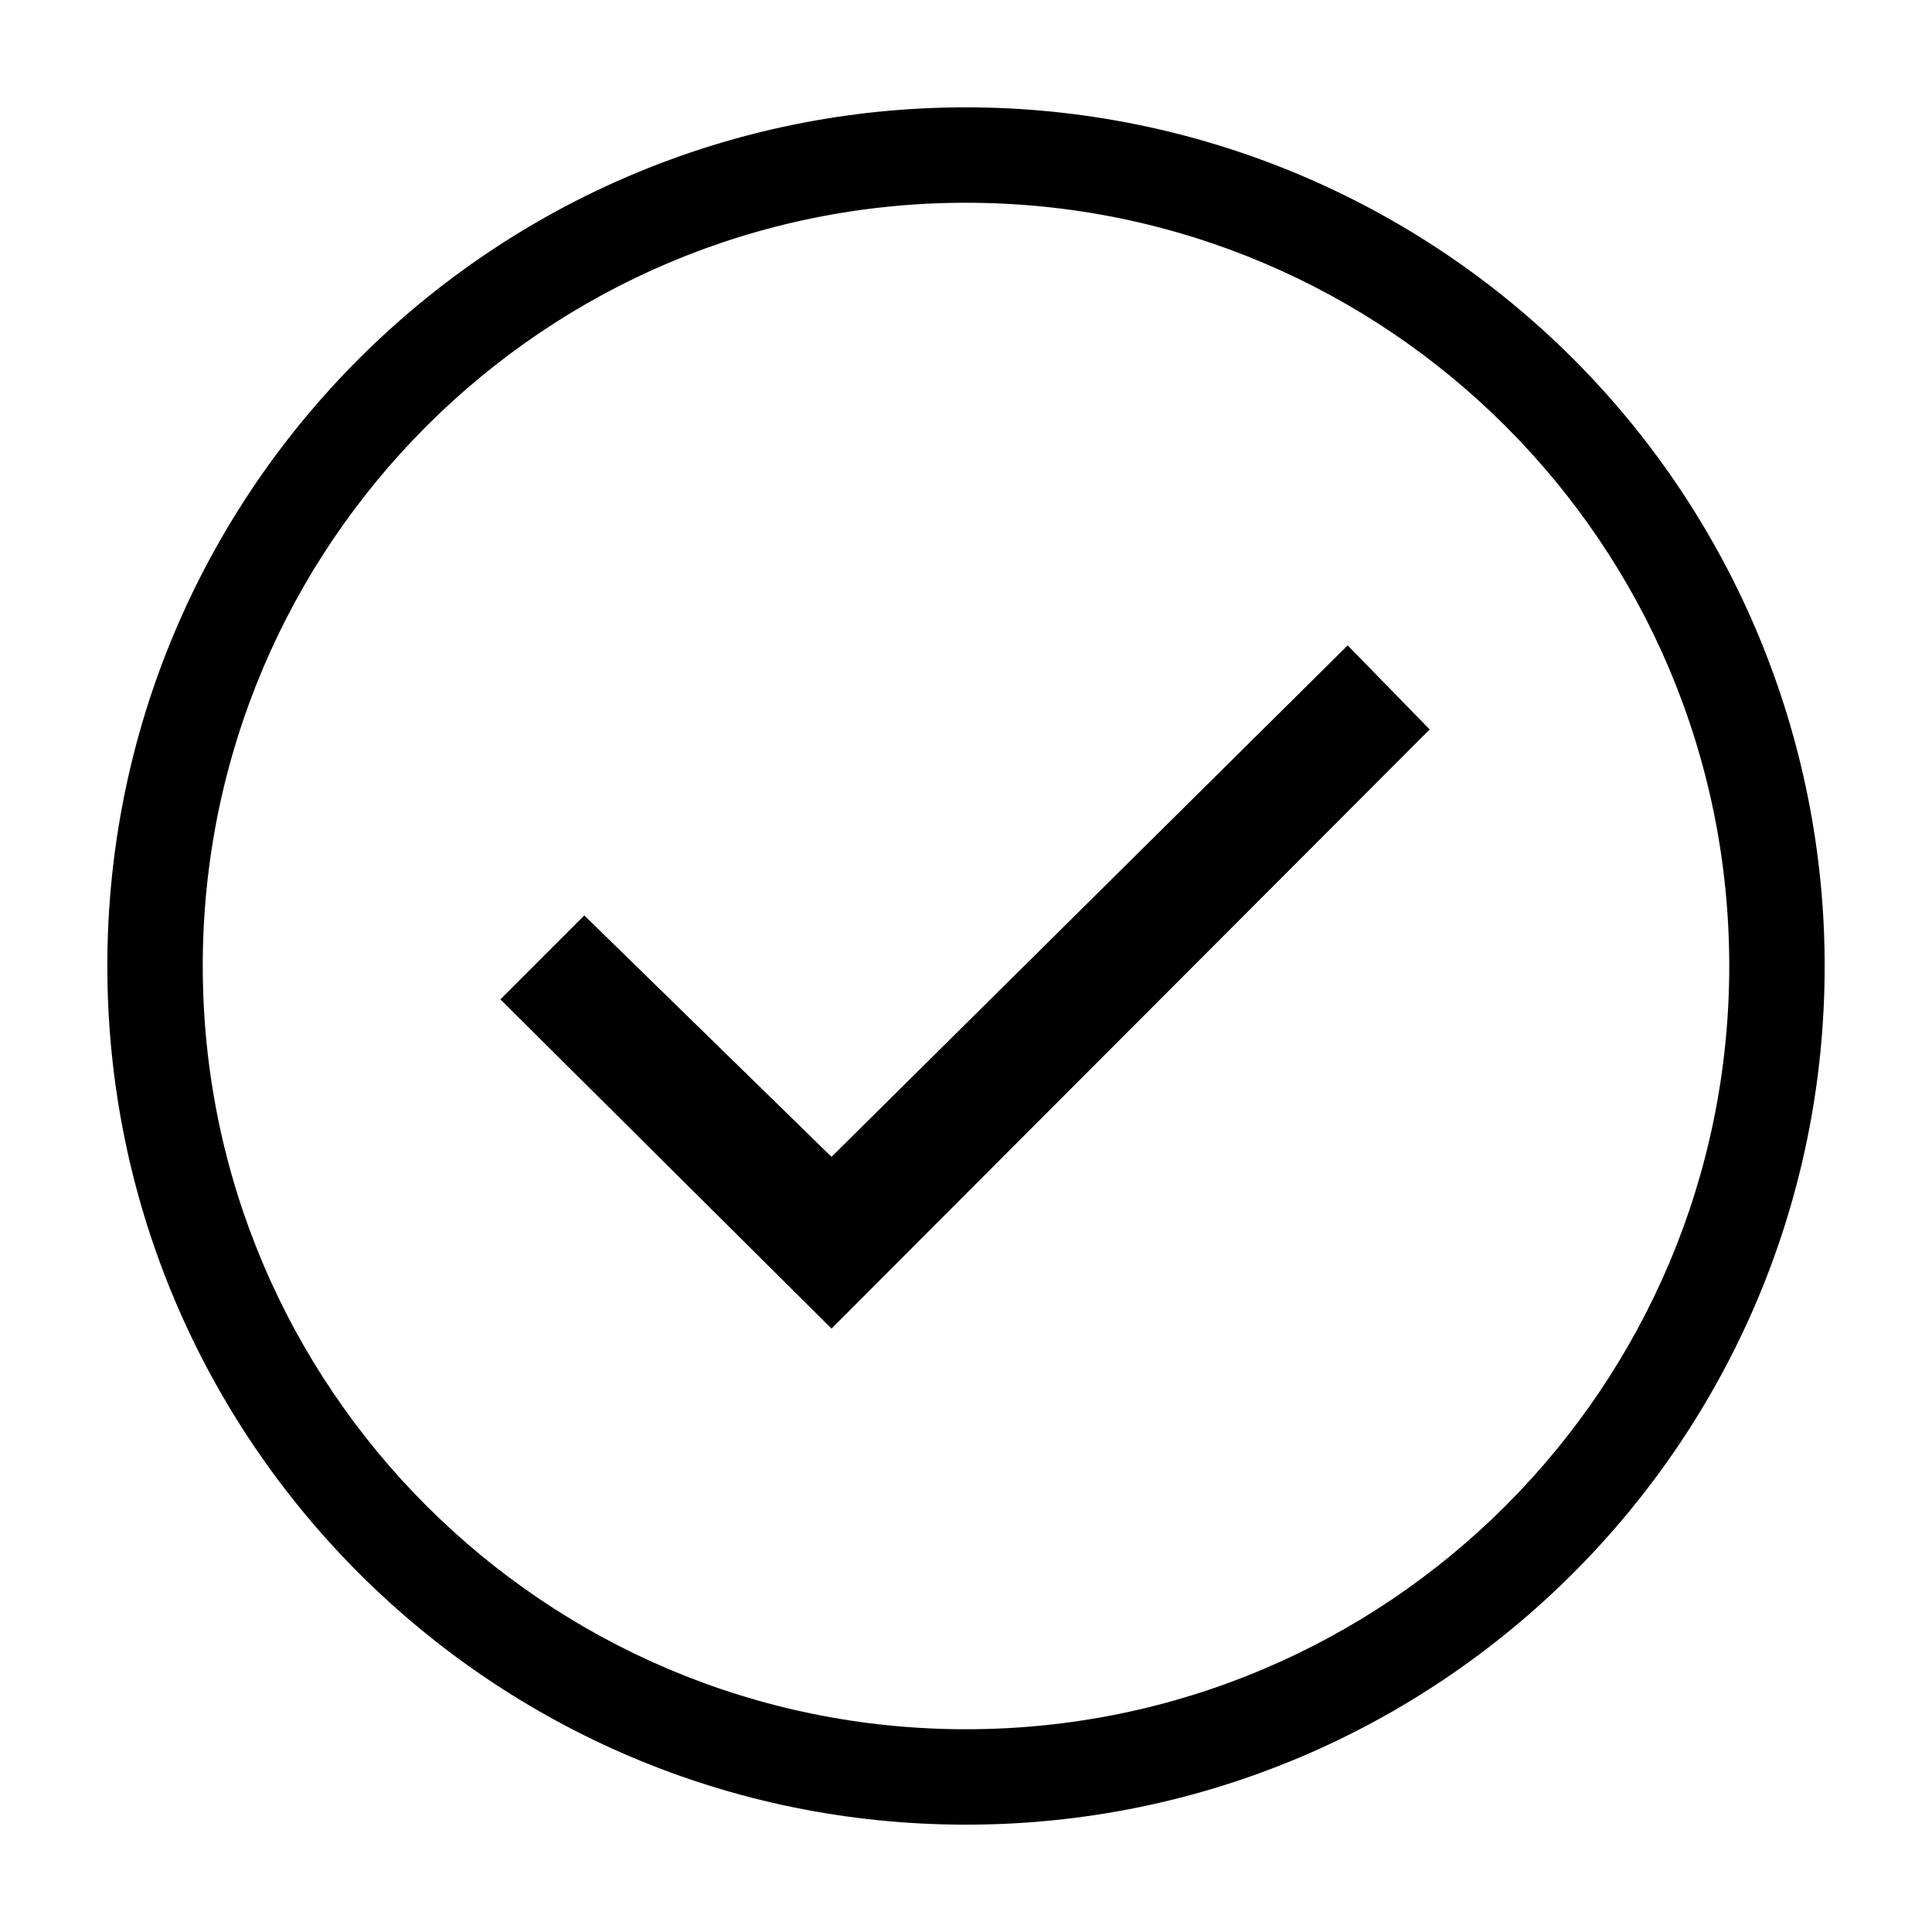 <svg width="18" height="18" viewBox="0 0 18 18" fill="none" xmlns="http://www.w3.org/2000/svg">
<path fill-rule="evenodd" clip-rule="evenodd" d="M9 1C4.582 1 1 4.582 1 9C1 13.418 4.582 17 9 17C13.418 17 17 13.418 17 9C17 6.878 16.157 4.843 14.657 3.343C13.157 1.843 11.122 1 9 1ZM9 1.889C12.927 1.889 16.111 5.073 16.111 9C16.111 12.927 12.927 16.111 9 16.111C5.073 16.111 1.889 12.927 1.889 9C1.889 5.073 5.073 1.889 9 1.889ZM12.556 6.013L13.32 6.796L7.747 12.378L4.662 9.311L5.444 8.529L7.747 10.778L12.556 6.013Z" fill="black"/>
</svg>
